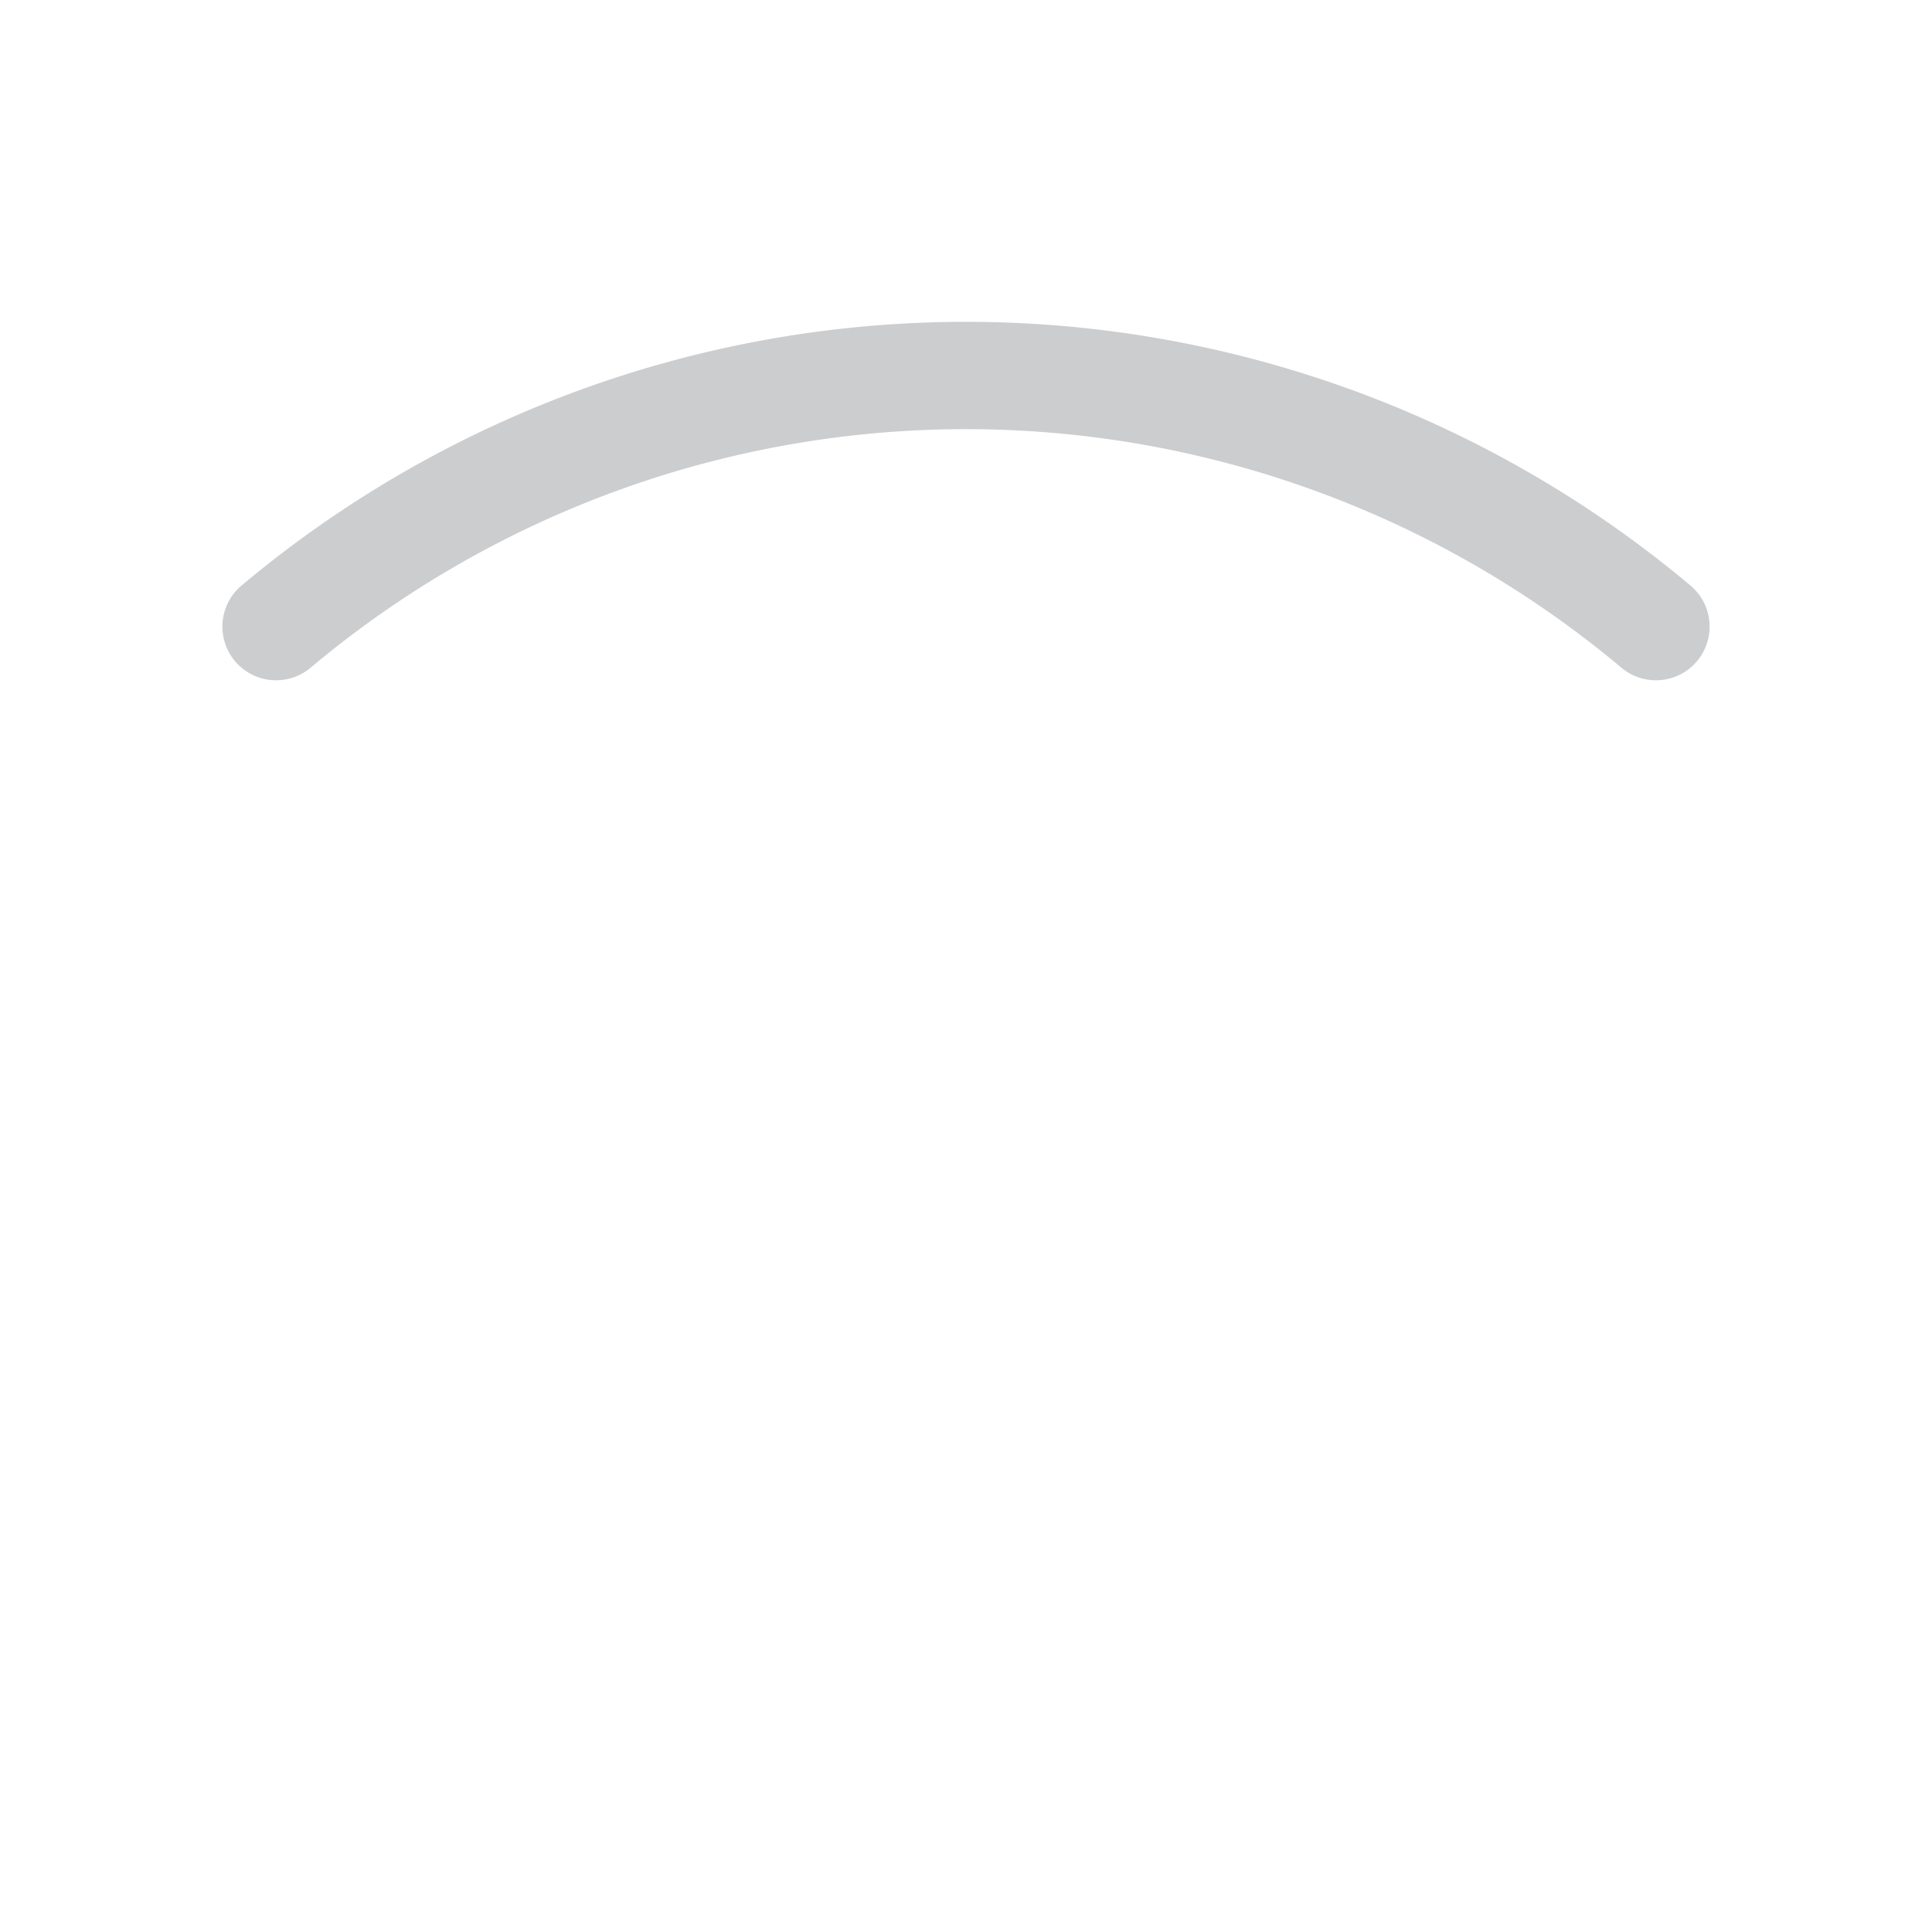 <?xml version="1.0" encoding="UTF-8"?>
<svg width="18" height="18" version="1.1" viewBox="0 0 18 18" xml:space="preserve" xmlns="http://www.w3.org/2000/svg"><path transform="translate(2,7.498)" d="m0.572-1.66a10 10 0 0 1 12.856 3e-7" fill="none" stroke="#cccdcf" stroke-linecap="round" stroke-linejoin="bevel" style="paint-order:stroke fill markers"/></svg>
